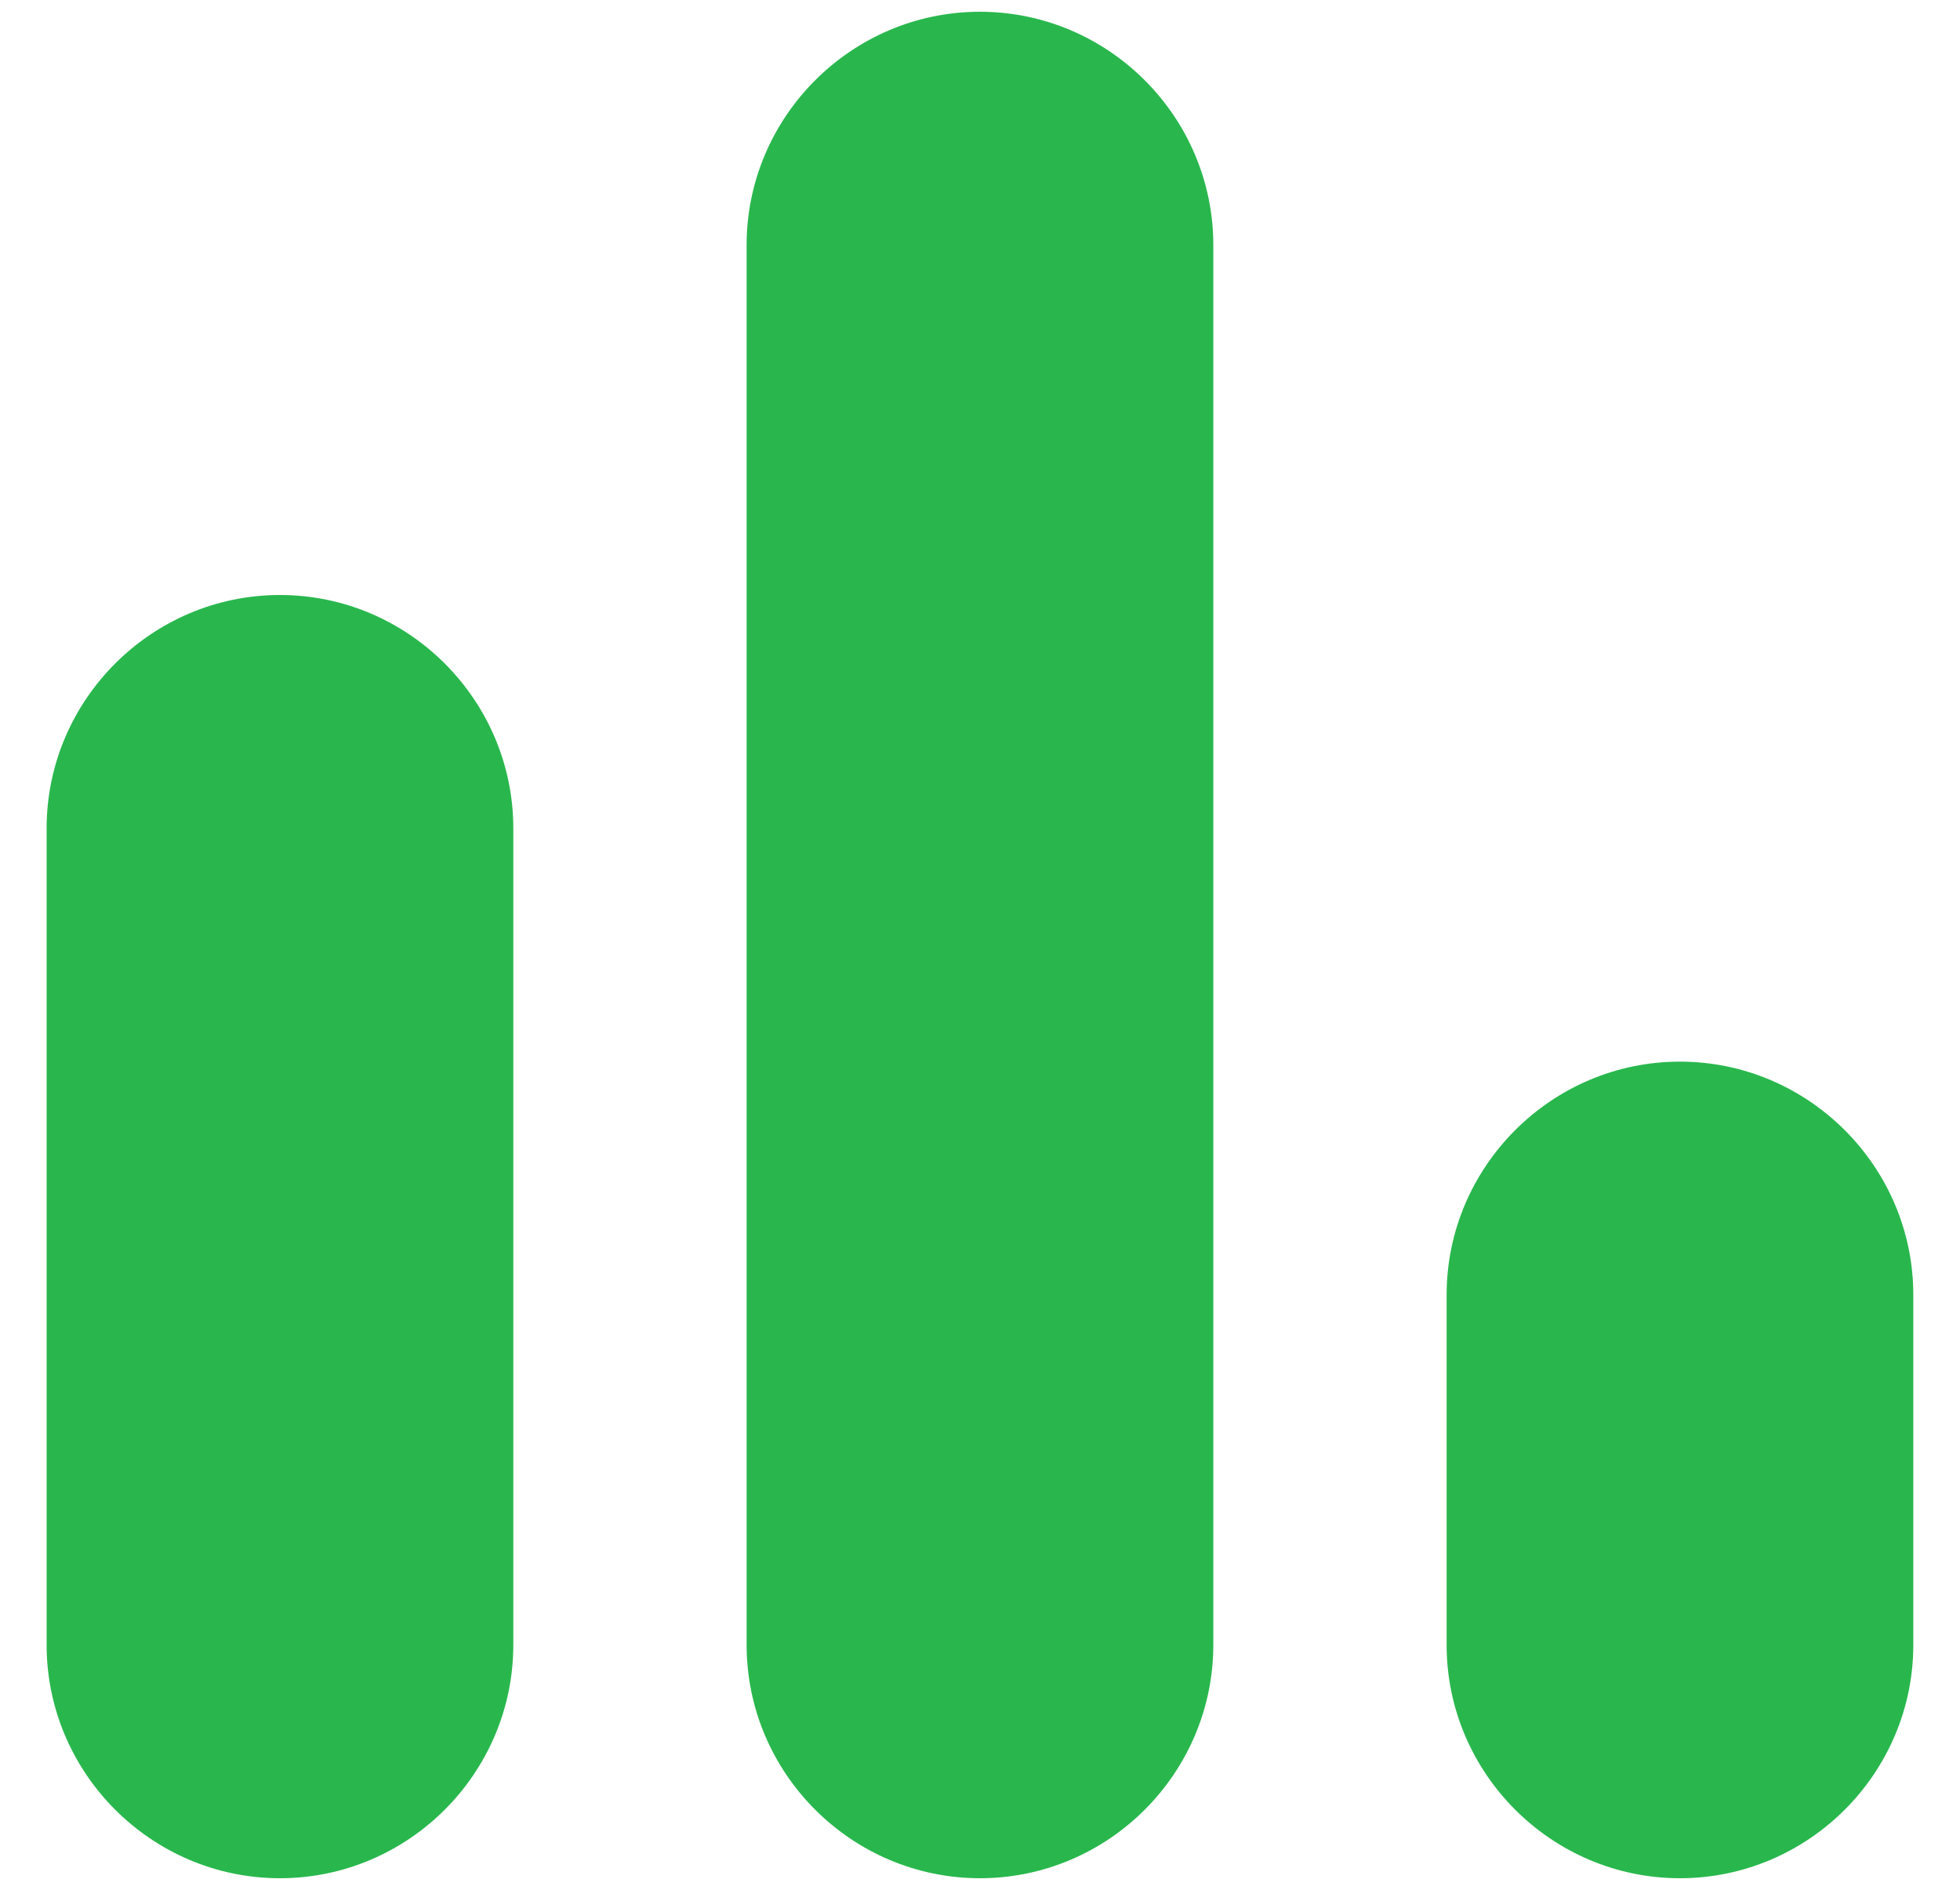 <svg width="28" height="27" viewBox="0 0 28 27" fill="none" xmlns="http://www.w3.org/2000/svg">
<path d="M3.999 26.835C5.833 26.835 7.333 25.335 7.333 23.501V11.835C7.333 10.001 5.833 8.501 3.999 8.501C2.166 8.501 0.666 10.001 0.666 11.835V23.501C0.666 25.335 2.166 26.835 3.999 26.835ZM20.666 18.501V23.501C20.666 25.335 22.166 26.835 23.999 26.835C25.833 26.835 27.333 25.335 27.333 23.501V18.501C27.333 16.668 25.833 15.168 23.999 15.168C22.166 15.168 20.666 16.668 20.666 18.501ZM13.999 26.835C15.833 26.835 17.333 25.335 17.333 23.501V3.501C17.333 1.668 15.833 0.168 13.999 0.168C12.166 0.168 10.666 1.668 10.666 3.501V23.501C10.666 25.335 12.166 26.835 13.999 26.835Z" fill="#29B74D"/>
</svg>
